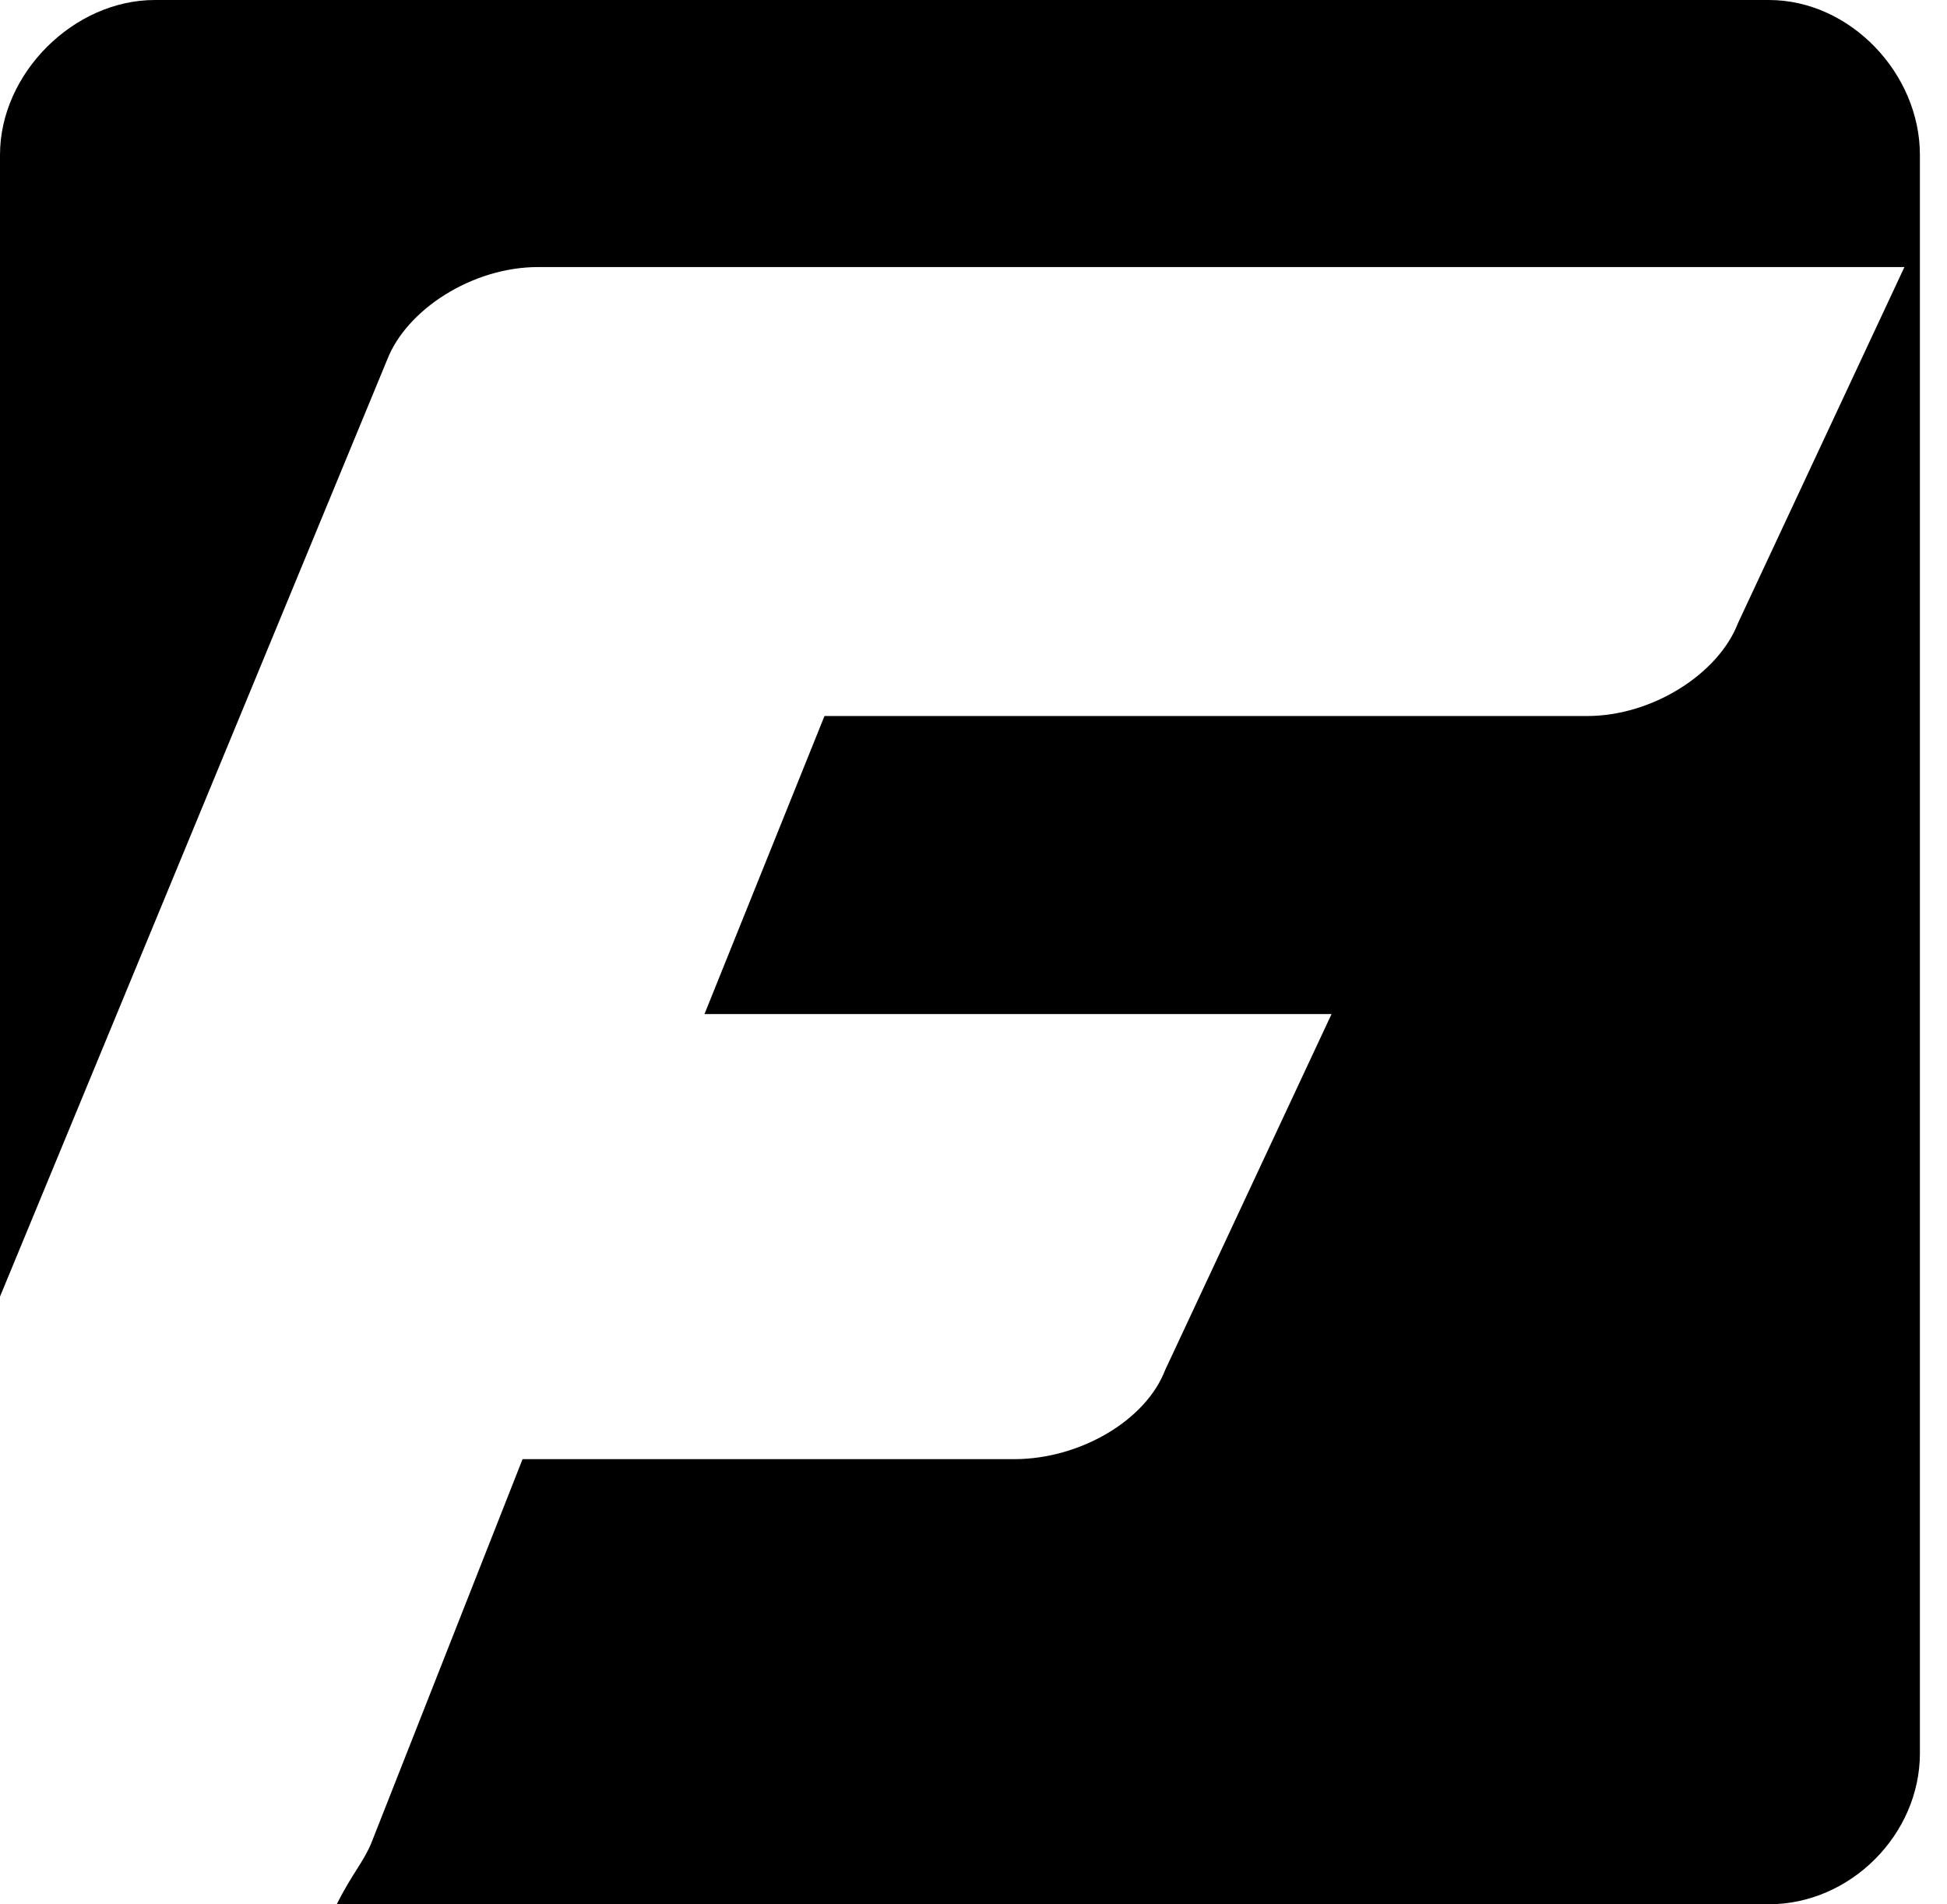<?xml version="1.0" encoding="UTF-8"?>
<svg id="Capa_1" data-name="Capa 1" xmlns="http://www.w3.org/2000/svg" version="1.1" viewBox="0 0 50.3 49.2" fill="currentColor">
  <defs>
    <style>
      .cls-1 {
        stroke-width: 0px;
      }
    </style>
  </defs>
  <path class="cls-1" d="M45.4,0H4C1.9,0,0,1.9,0,4v29.5l6.2-15h0l3.8-9.2c.5-1.3,2.2-2.4,3.9-2.4h35.3l-4.3,9.2c-.5,1.3-2.2,2.4-3.9,2.4h-19.7l-3.1,7.7h16.2l-4.3,9.2c-.5,1.3-2.2,2.3-3.9,2.3h-12.7l-3.9,9.9c-.2.5-.5.8-.9,1.6h37c2.1,0,3.9-1.8,3.9-3.9V4c0-2.1-1.8-4-3.9-4h-.3Z"/>
</svg>